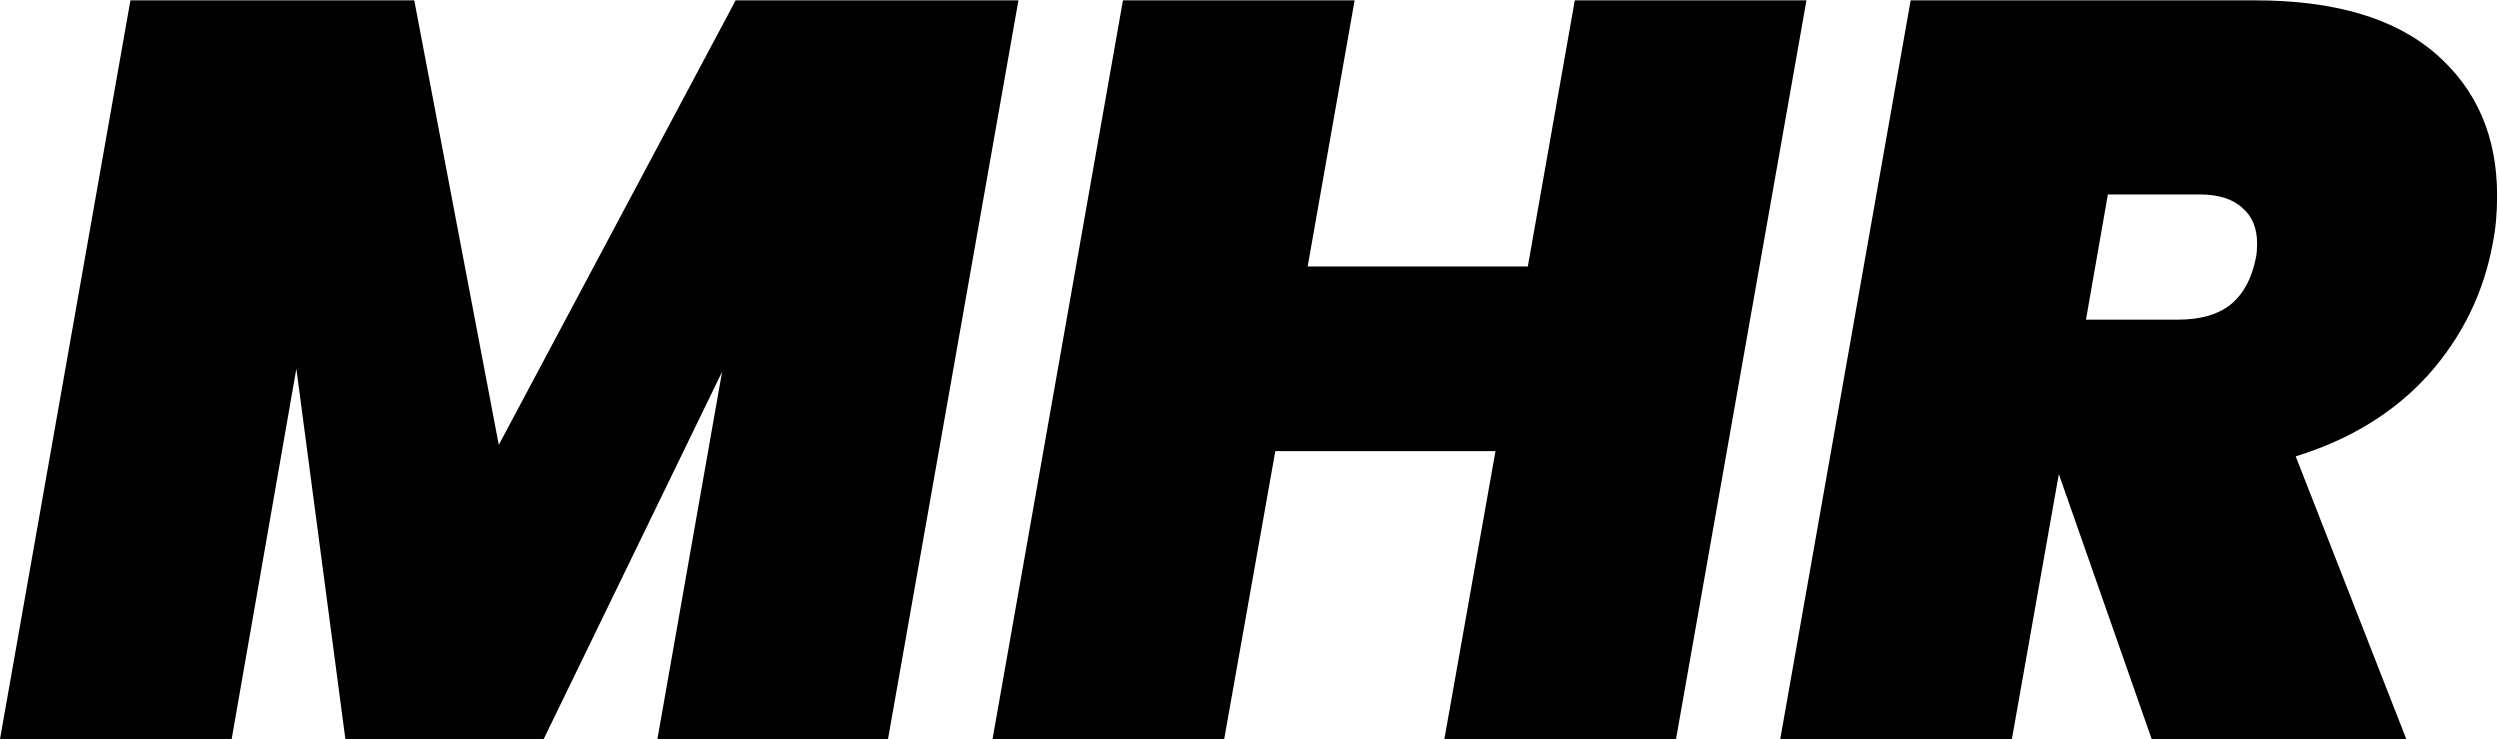 <svg width="230" height="68" viewBox="0 0 230 68" fill="none" xmlns="http://www.w3.org/2000/svg">
<path d="M93.696 0.032L81.696 68H60.48L66.432 34.208L50.016 68H31.776L27.264 33.92L21.312 68H0L12 0.032H38.112L45.888 40.928L67.68 0.032H93.696ZM166.193 0.032L154.193 68H132.881L137.585 41.504H117.329L112.625 68H91.312L103.312 0.032H124.625L120.305 24.512H140.561L144.881 0.032H166.193ZM207.461 0.032C214.757 0.032 220.293 1.664 224.069 4.928C227.845 8.192 229.733 12.544 229.733 17.984C229.733 19.584 229.605 21.024 229.349 22.304C228.517 26.912 226.533 30.976 223.397 34.496C220.261 37.952 216.197 40.448 211.205 41.984L221.381 68H197.957L189.413 43.616L185.093 68H163.781L175.781 0.032H207.461ZM191.909 29.408H200.357C202.405 29.408 204.005 28.96 205.157 28.064C206.373 27.104 207.173 25.632 207.557 23.648C207.621 23.328 207.653 22.912 207.653 22.4C207.653 20.992 207.205 19.904 206.309 19.136C205.413 18.304 204.101 17.888 202.373 17.888H193.925L191.909 29.408Z" fill="black"/>
</svg>
